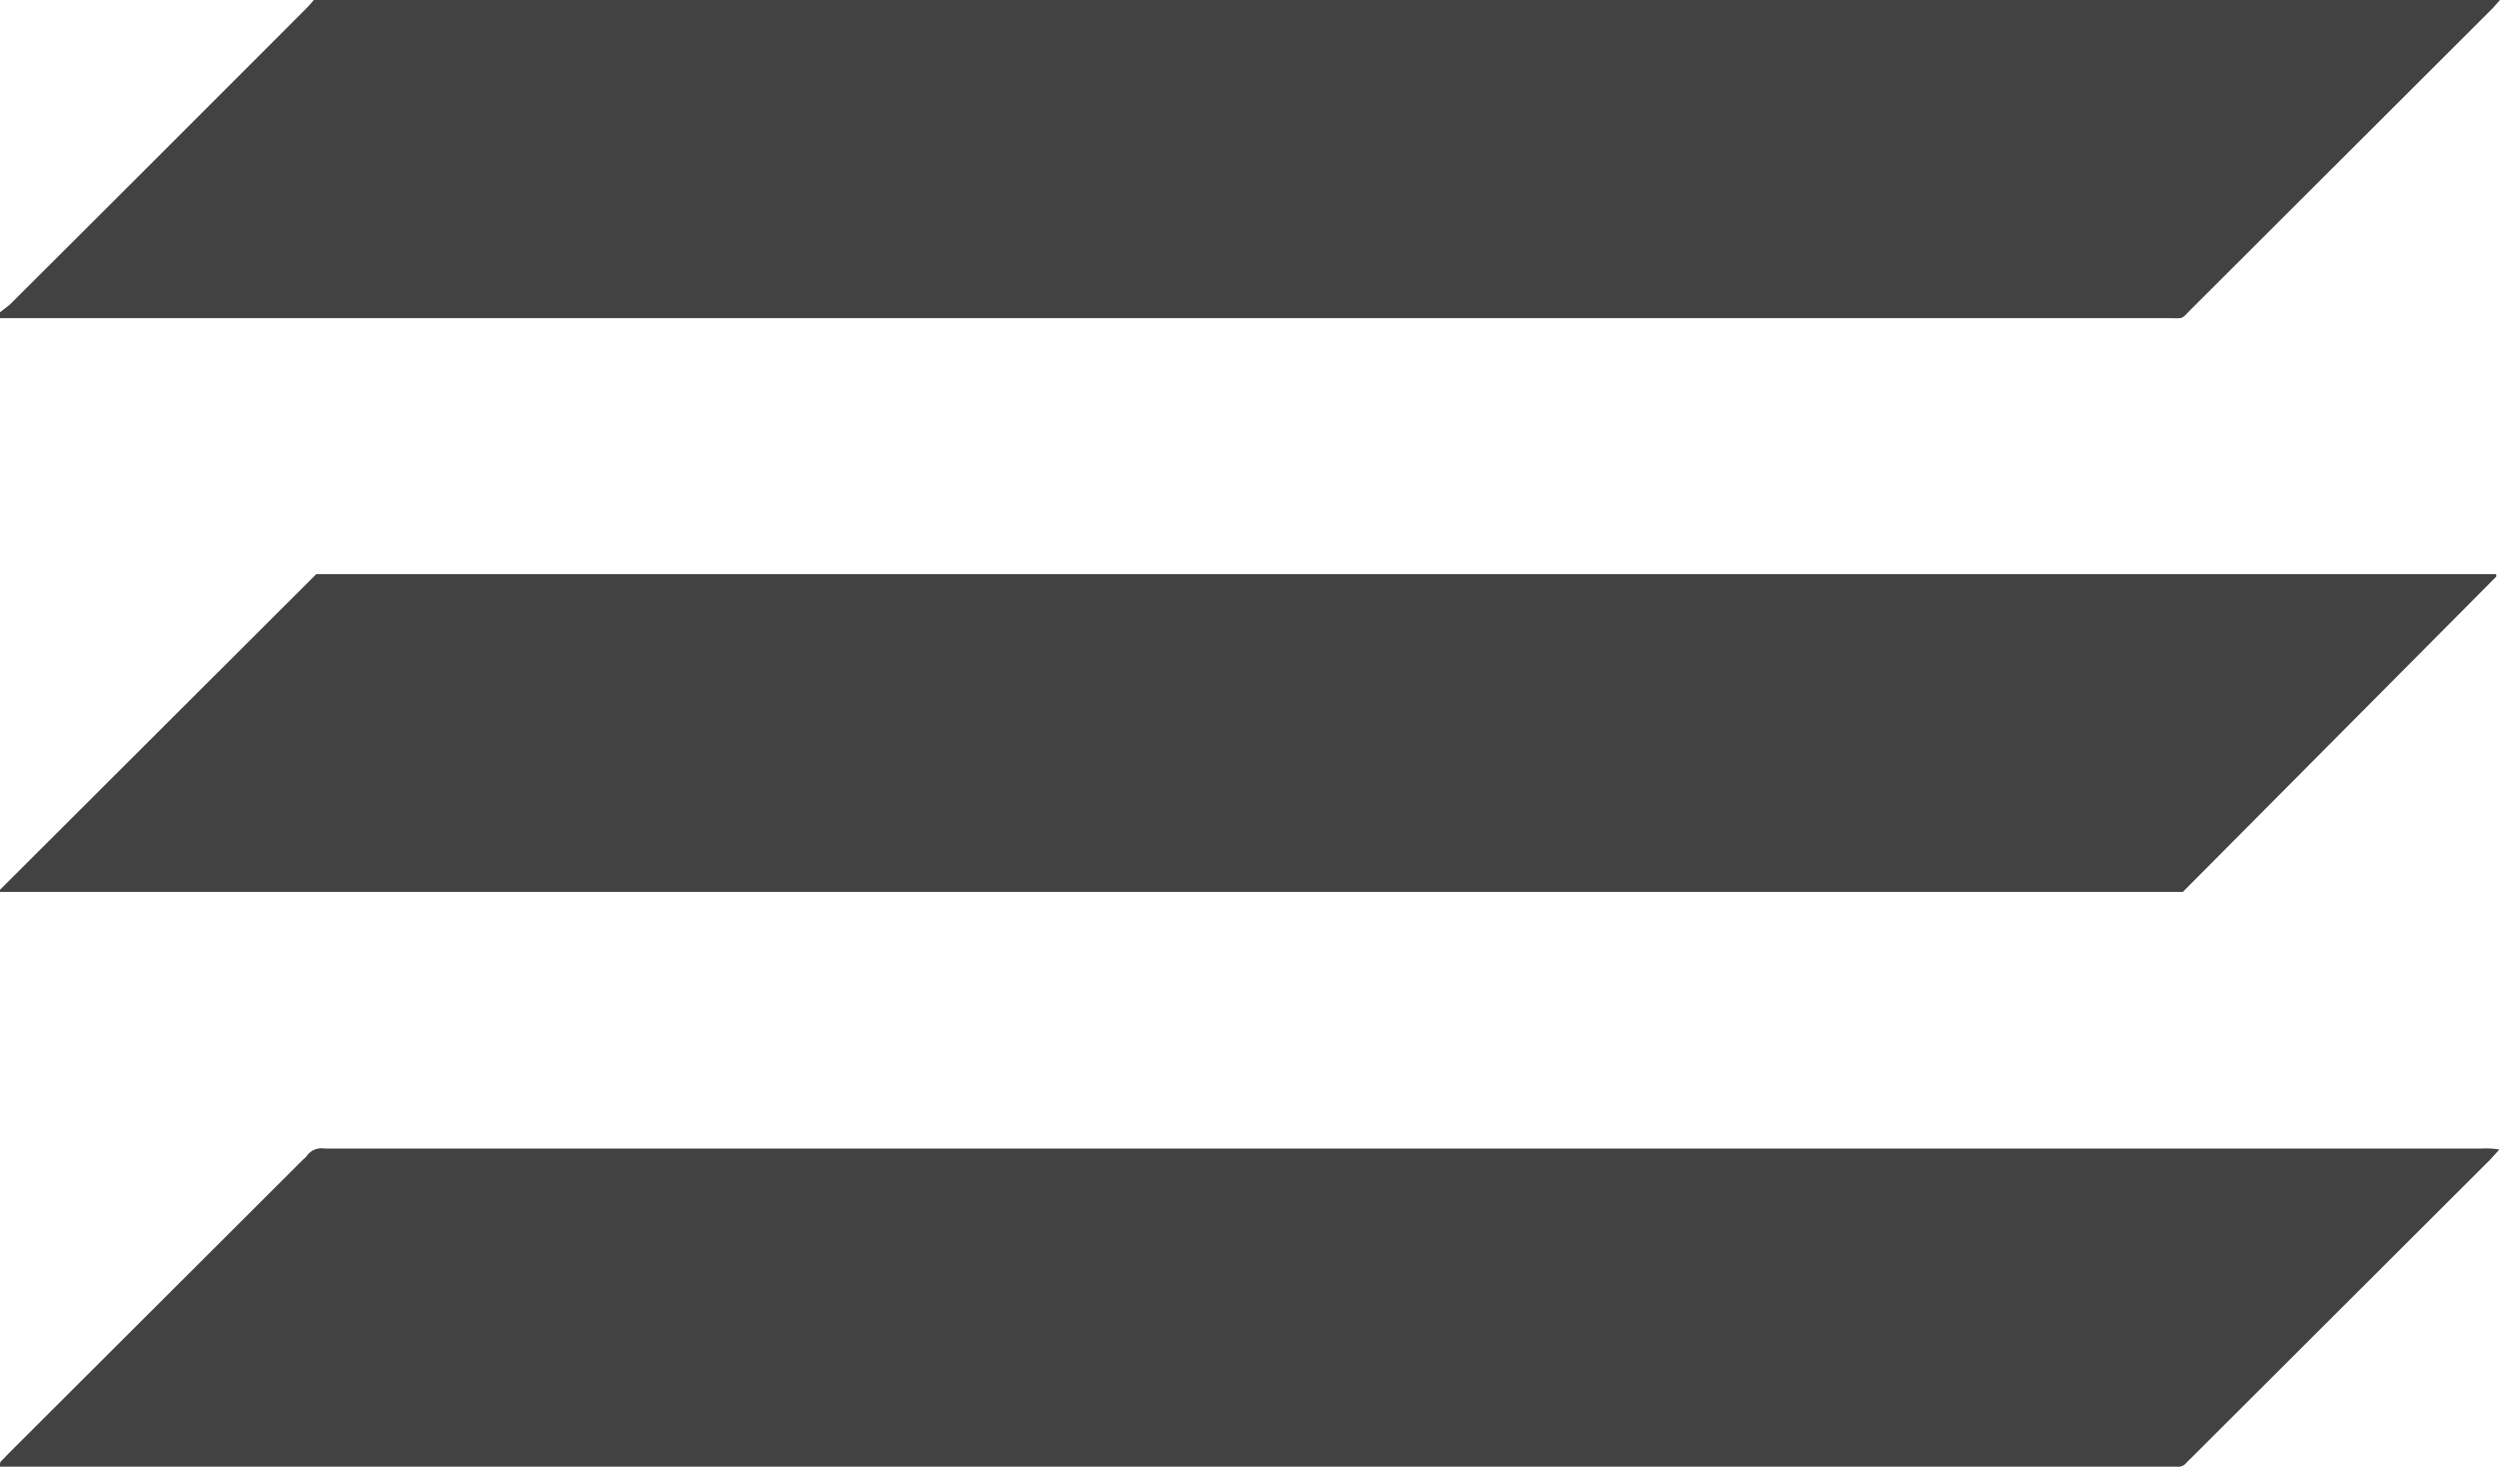 <svg xmlns="http://www.w3.org/2000/svg" viewBox="0 0 80.47 47.21">
<defs><style>.cls-1{fill:#424242;}</style></defs>
<g id="Layer_2" data-name="Layer 2"><g id="Sandwich">
<path class="cls-1" d="M80.47,0c-.09.1-.18.21-.27.3L70.58,9.9c-.41.41-.25.34-.82.34H0c-.06-.09,0-.14,0-.19L.3,9.82Q5.07,5.07,9.83.3A3.85,3.85,0,0,0,10.1,0Z"/>
<path class="cls-1" d="M70.26,28.71H0c0-.05,0-.06,0-.07s0,0,0,0L10.18,18.48s0,0,0,0H80.35l0,0s0,.07,0,.08Z"/>
<path class="cls-1" d="M80.45,37l-.29.32-9.65,9.63a1.85,1.85,0,0,0-.14.14.34.34,0,0,1-.3.12H0c0-.11,0-.16.06-.2l.2-.21,9.5-9.48a.68.68,0,0,0,.12-.12.57.57,0,0,1,.57-.23H79.85A2.58,2.58,0,0,1,80.45,37Z"/></g></g></svg>